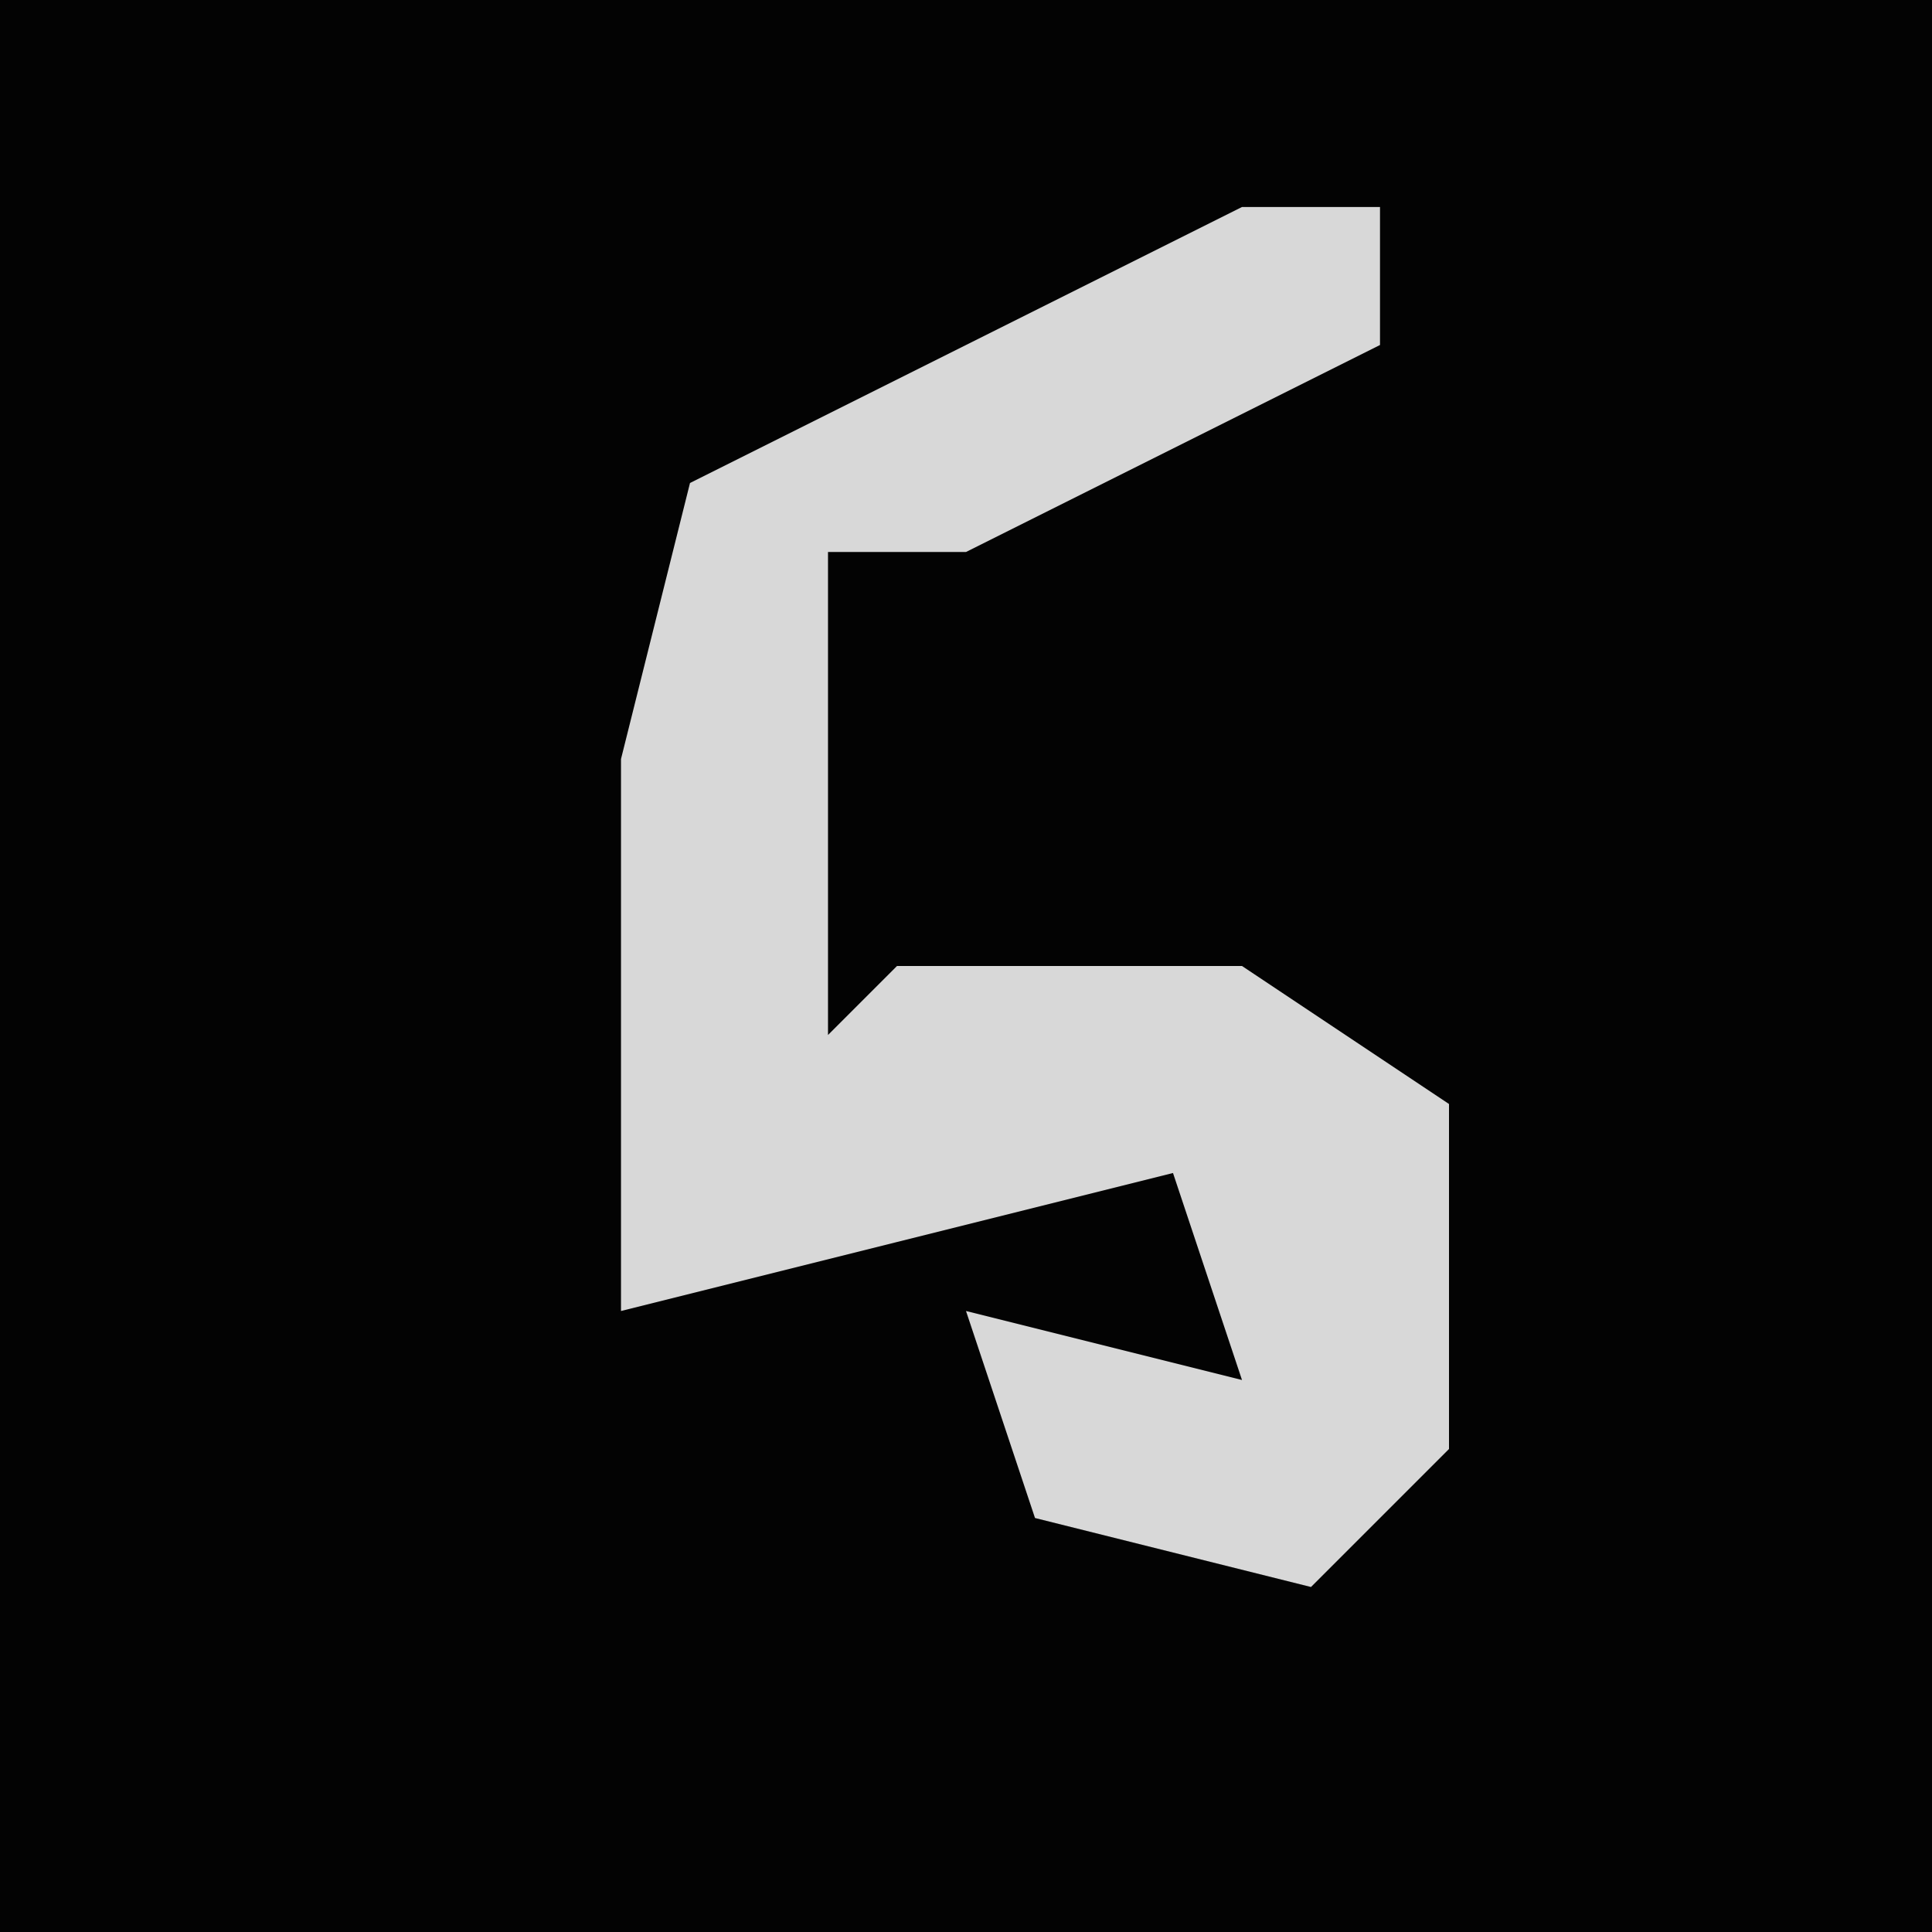 <?xml version="1.0" encoding="UTF-8"?>
<svg version="1.1" xmlns="http://www.w3.org/2000/svg" width="28" height="28">
<path d="M0,0 L28,0 L28,28 L0,28 Z " fill="#030303" transform="translate(0,0)"/>
<path d="M0,0 L2,0 L2,2 L-4,5 L-6,5 L-6,12 L-5,11 L0,11 L3,13 L3,18 L1,20 L-3,19 L-4,16 L0,17 L-1,14 L-5,15 L-9,16 L-9,8 L-8,4 Z " fill="#D8D8D8" transform="translate(18,3)"/>
</svg>
